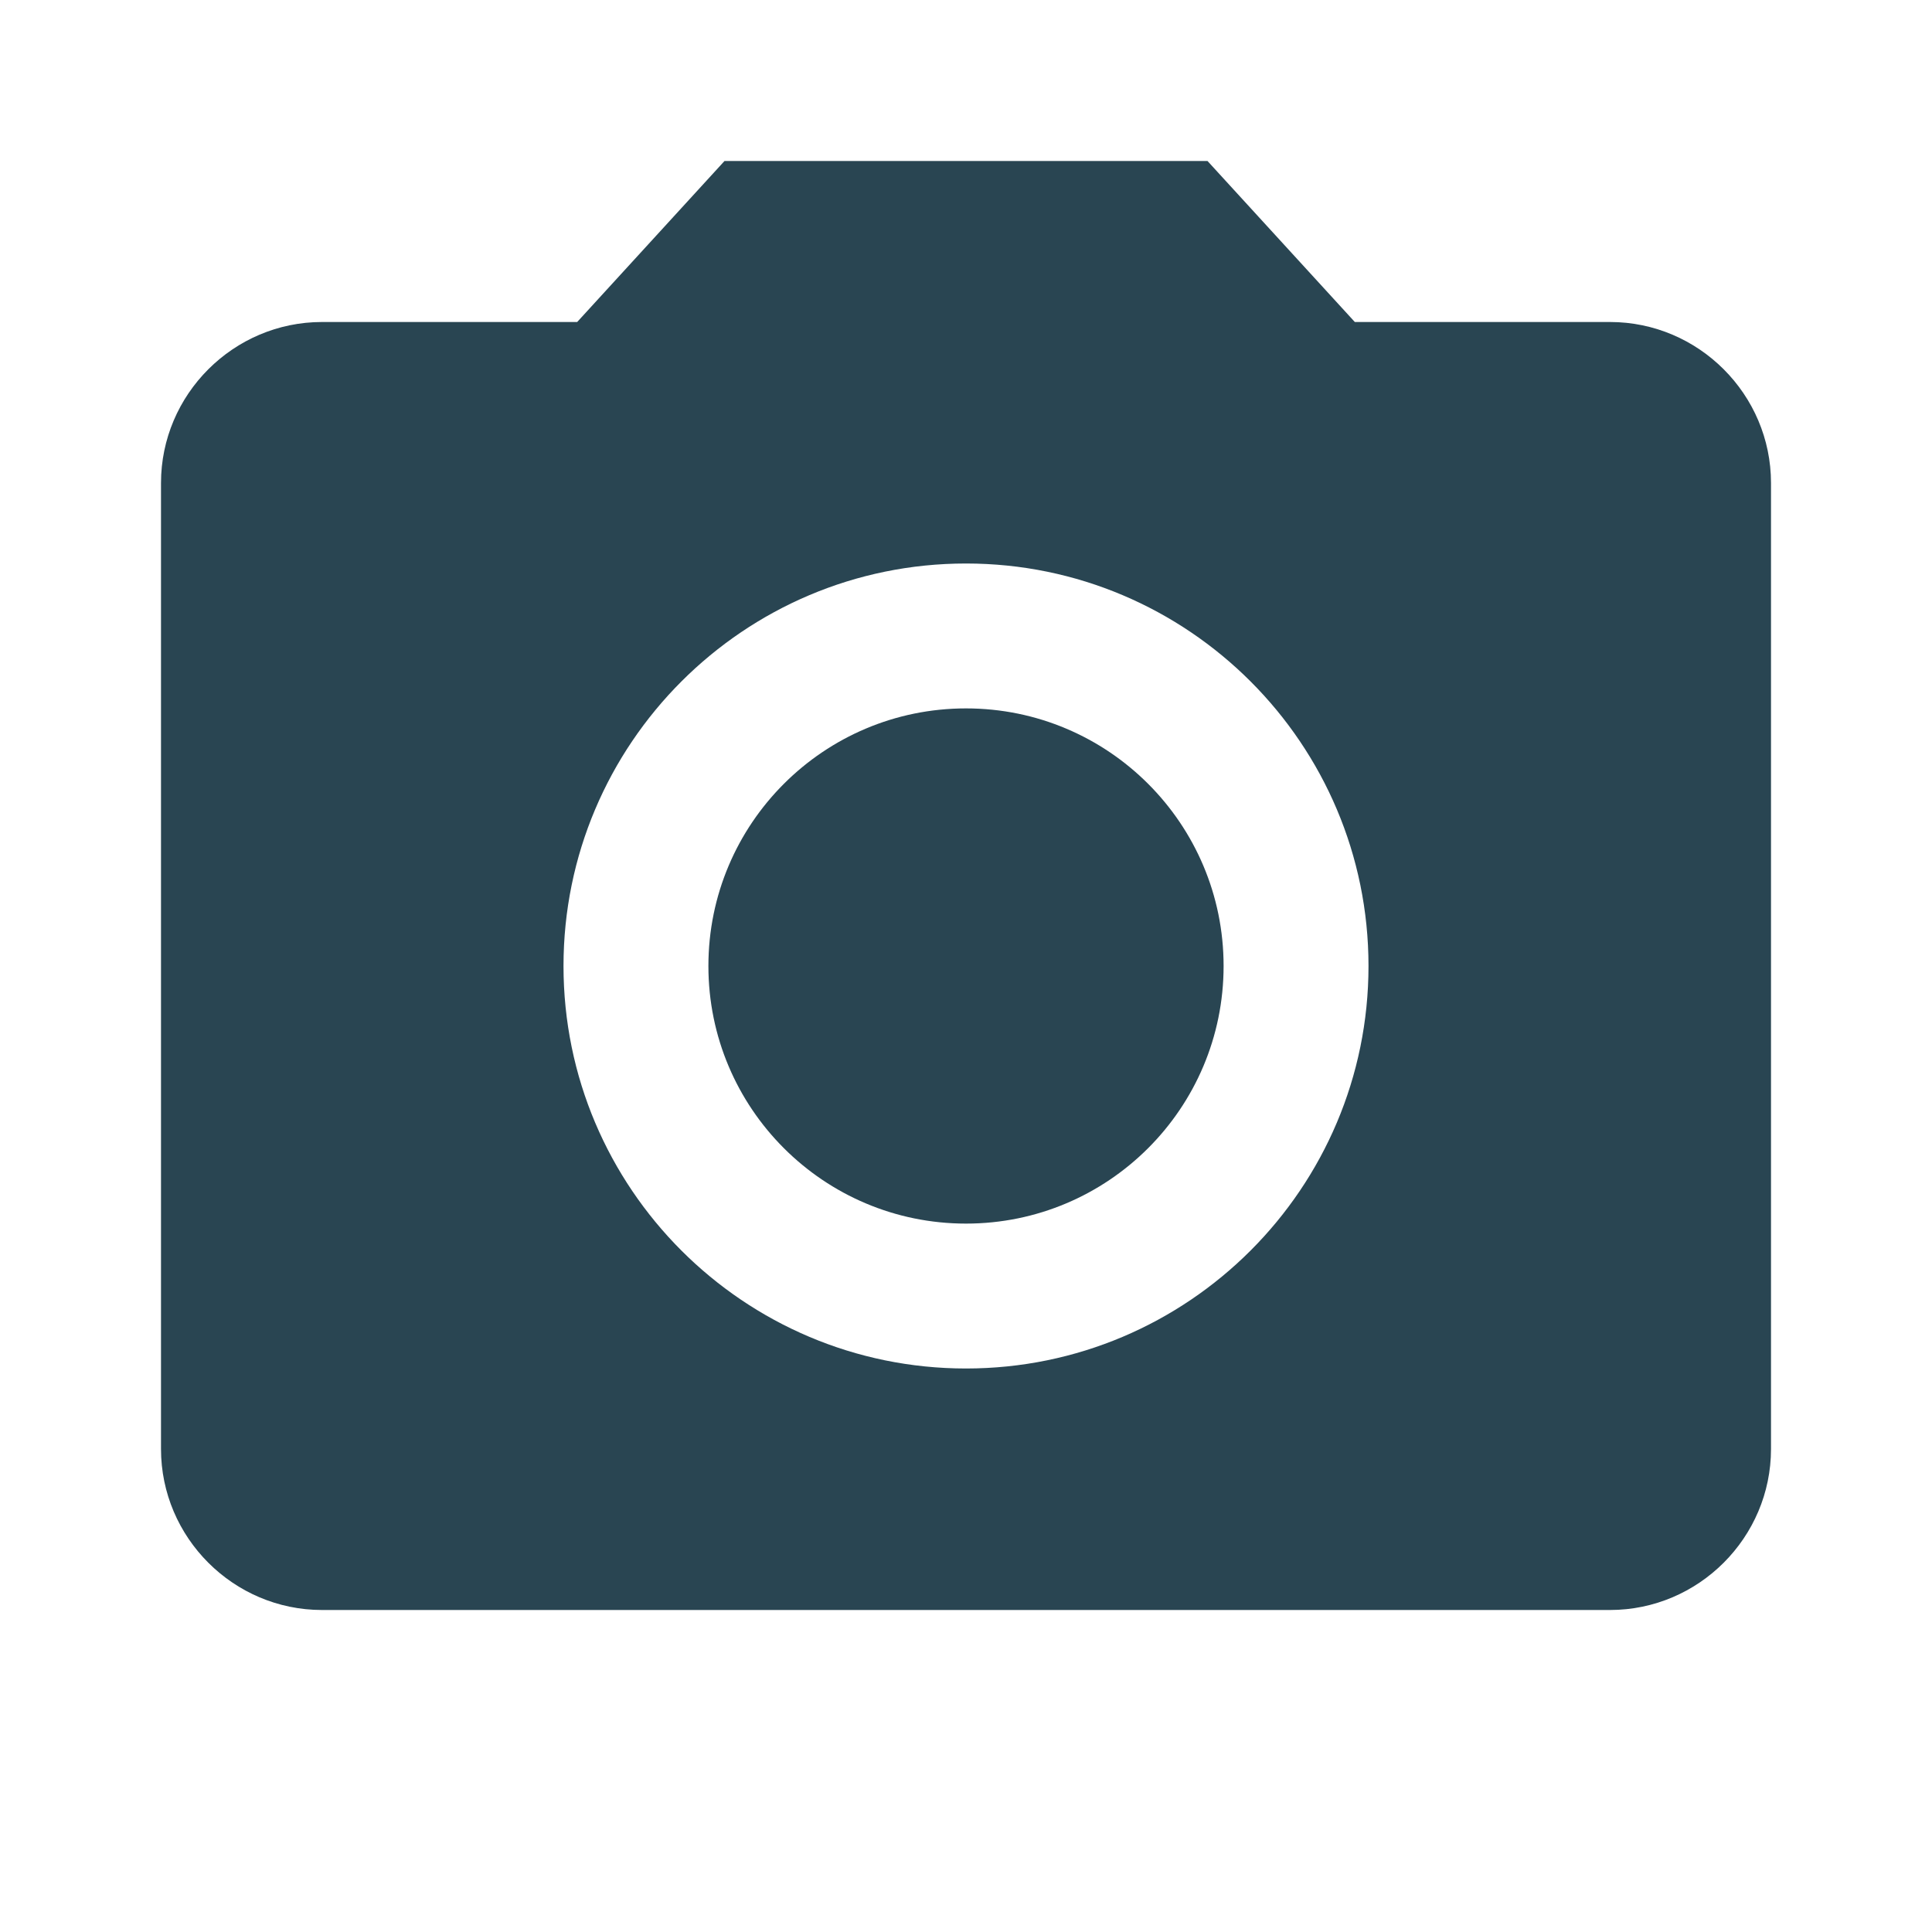 <svg xmlns="http://www.w3.org/2000/svg" width="24" height="24"><circle r="3.2" cy="12" cx="12" fill="#294552"/><path d="M9 2L7.17 4H4c-1.1 0-2 .9-2 2v12c0 1.1.9 2 2 2h16c1.1 0 2-.9 2-2V6c0-1.1-.9-2-2-2h-3.17L15 2H9zm3 15c-2.76 0-5-2.24-5-5s2.24-5 5-5 5 2.24 5 5-2.24 5-5 5z" fill="#294552"/><path fill="none" d="M0 0h24v24H0z"/></svg>